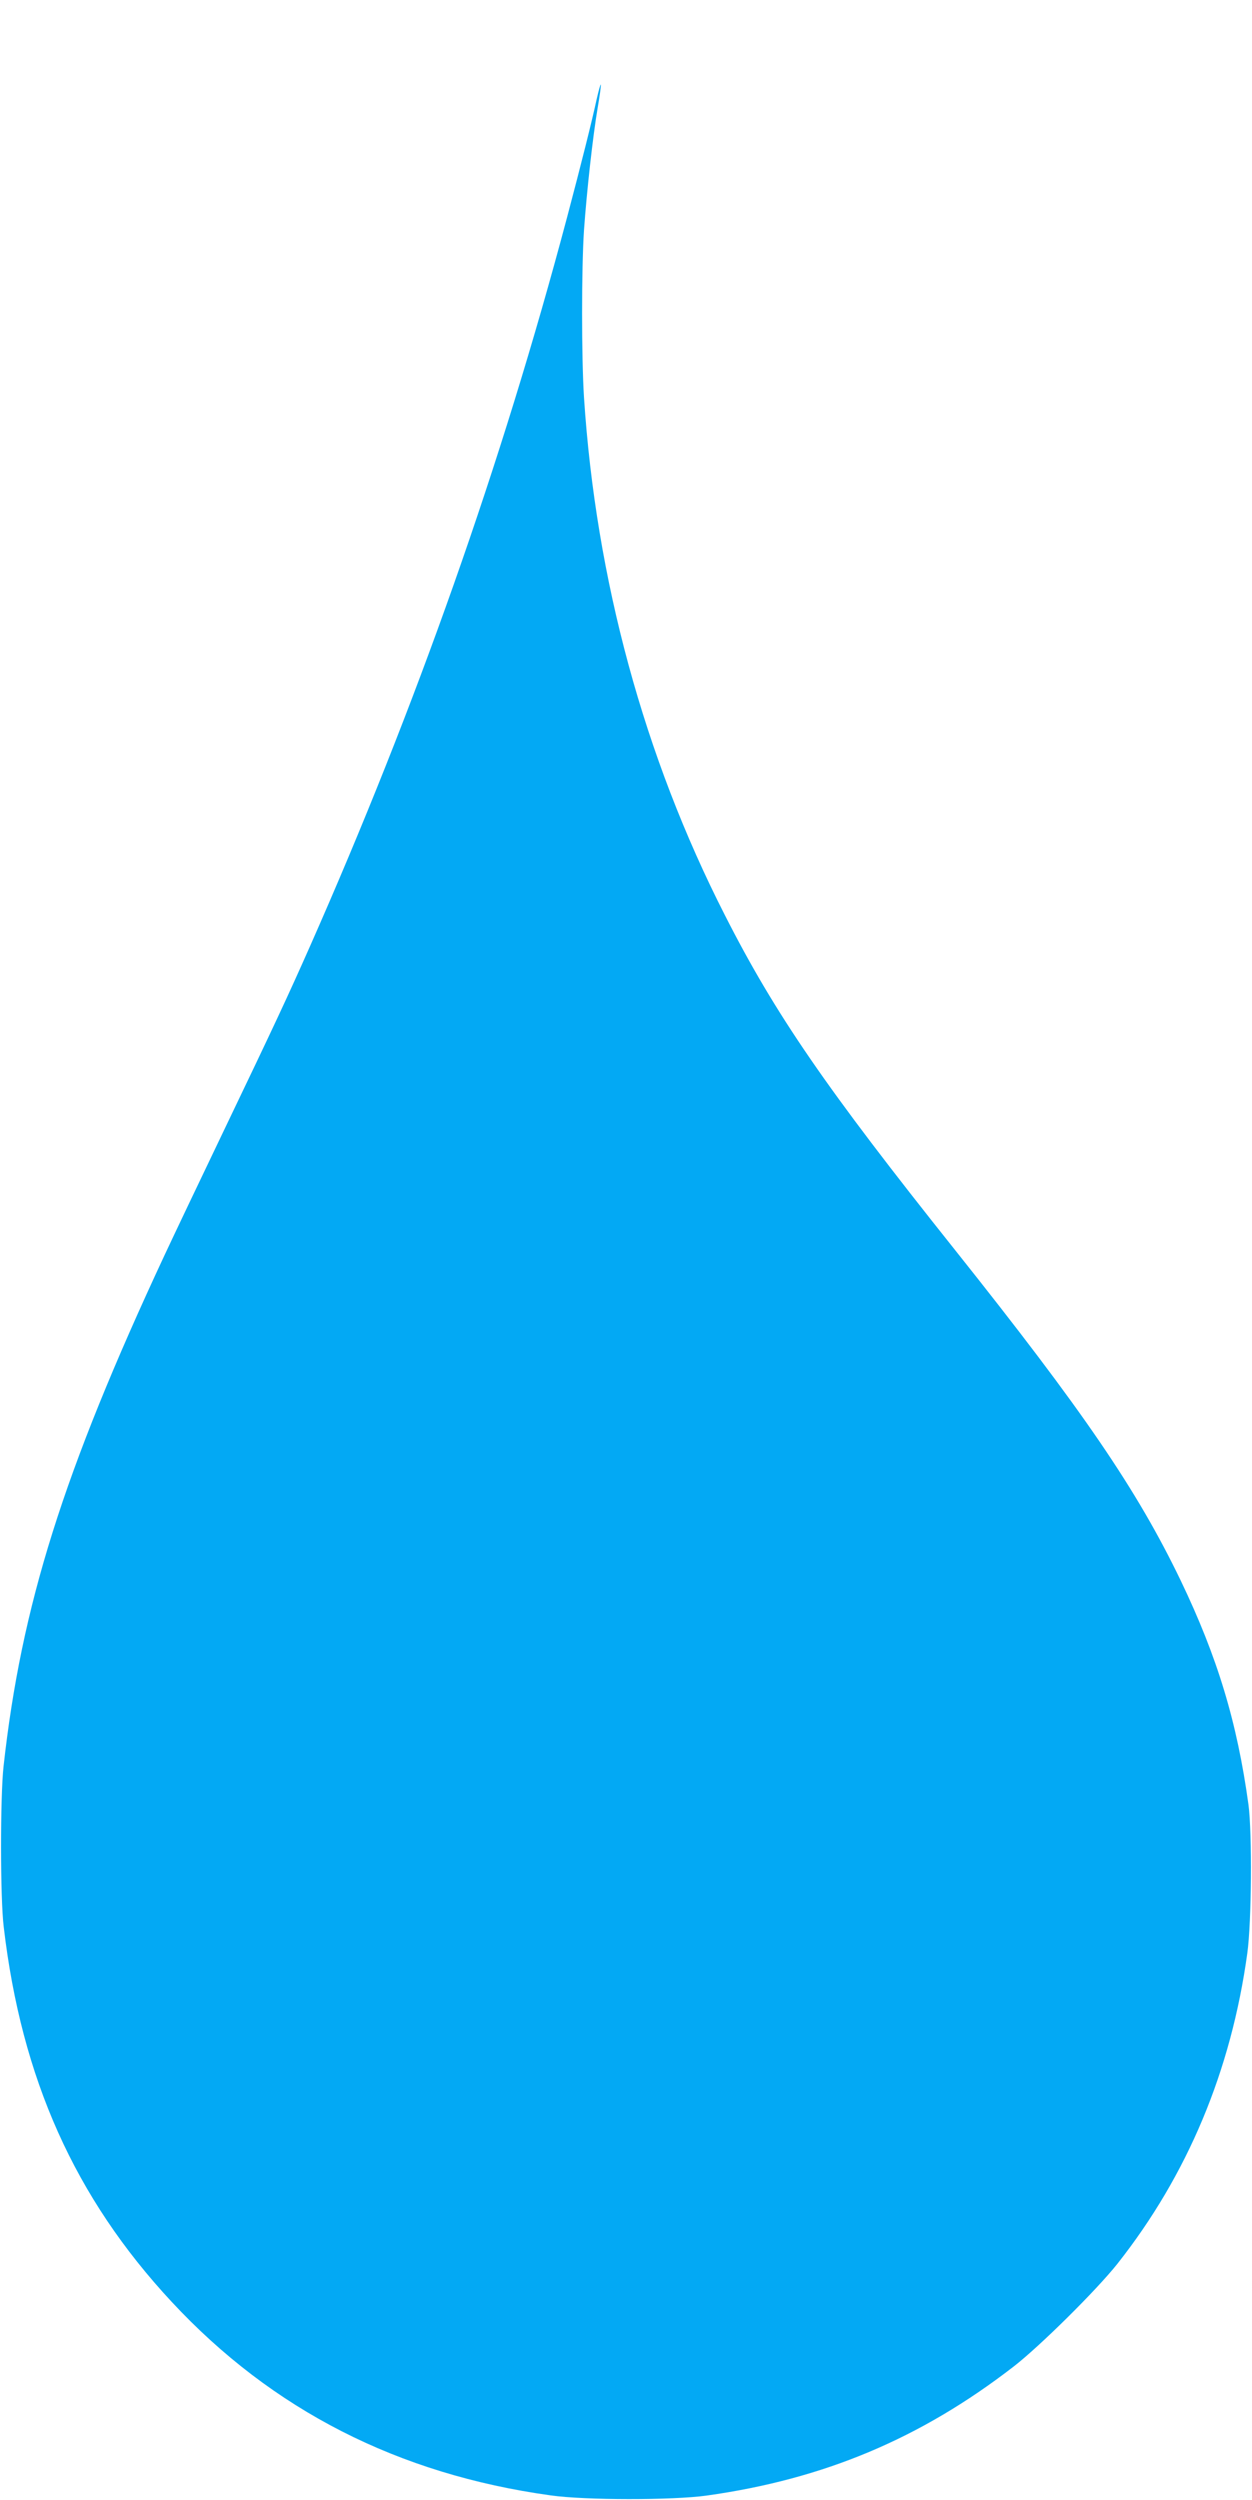 <svg version="1.0" xmlns="http://www.w3.org/2000/svg" width="854.667" height="1706.667" viewBox="0 0 641 1280"><path d="M305.5 50.7c-2.5 11.6-7.8 32.7-15.1 60.3-33.6 126.6-77.3 250.5-131.7 373.5-11.2 25.3-18.1 40.1-43.7 93.5-12.8 26.7-26.6 55.7-30.7 64.5-52 111.4-73.4 179.6-82.5 262-1.7 15.7-1.7 67.3.1 82 9.1 77.7 36.4 138.7 86 192 51.5 55.4 116 88.3 194.1 99.1 17.5 2.5 62.5 2.5 79.7.1 60.1-8.4 109.6-29.2 157.3-66.1 13.4-10.4 42.3-39 53.1-52.6 35.9-45.5 58.2-98.7 66.5-159 2.2-15.8 2.5-61.7.6-76-5.8-42.2-15.8-75.4-34.7-114.8-22.4-46.5-49.9-86.8-115.6-169.3-66-82.8-92-120.6-117.8-171.4-41.4-81.2-66-172-72.1-265-1.3-20.6-1.3-66 0-85.7 1.4-19.7 4.5-47.9 7-62.6 1.1-6.3 1.8-11.7 1.6-11.9-.2-.2-1.1 3.1-2.1 7.4z" fill="#03a9f4"/></svg>